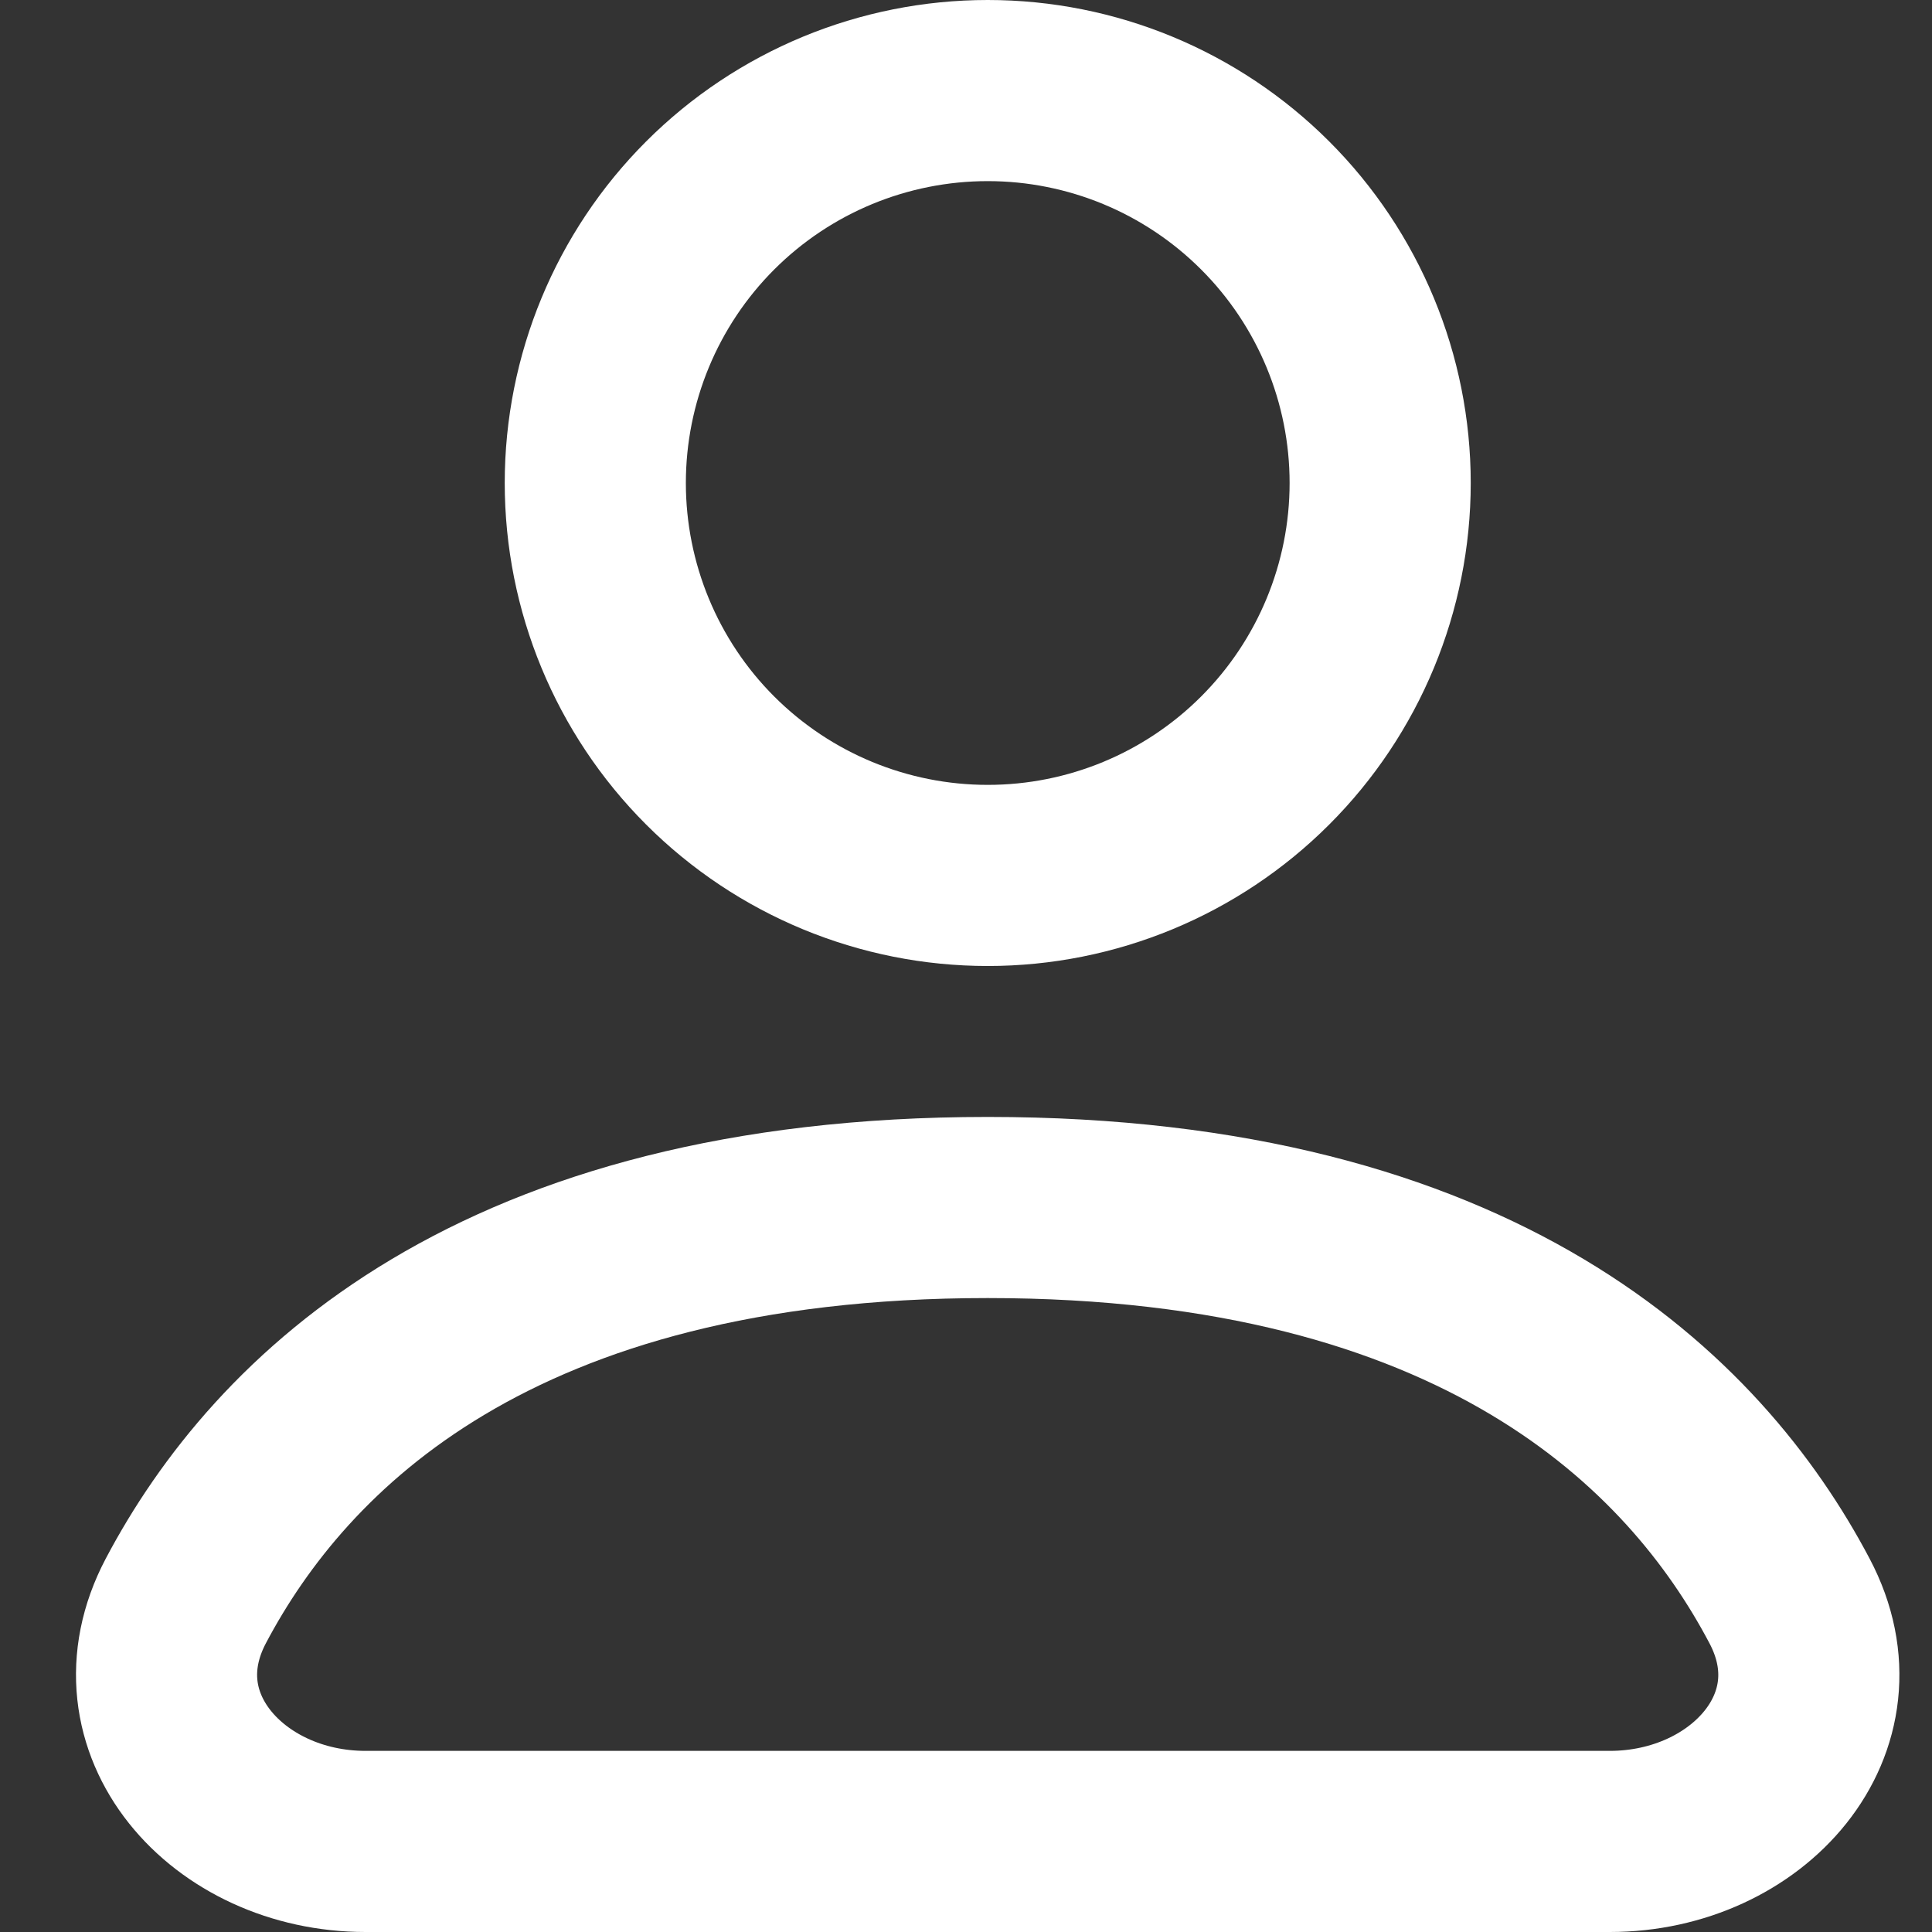 <svg width="16" height="16" viewBox="0 0 16 16" fill="none" xmlns="http://www.w3.org/2000/svg">
<rect x="0" y="0" width="16" height="16" fill="#333333" stroke="none"/>
<path d="M11.43 4C11.43 4.862 11.087 5.689 10.478 6.298C9.868 6.908 9.042 7.25 8.18 7.25C7.318 7.25 6.491 6.908 5.881 6.298C5.272 5.689 4.93 4.862 4.93 4C4.93 3.138 5.272 2.311 5.881 1.702C6.491 1.092 7.318 0.75 8.18 0.75C9.042 0.75 9.868 1.092 10.478 1.702C11.087 2.311 11.43 3.138 11.43 4ZM3.027 15.25H13.332C14.474 15.25 15.354 14.268 14.82 13.258C14.037 11.773 12.249 10 8.18 10C4.111 10 2.323 11.773 1.539 13.258C1.006 14.268 1.885 15.25 3.027 15.25Z" stroke="white" stroke-width="1.5" stroke-linecap="round" stroke-linejoin="round"/>
</svg>
